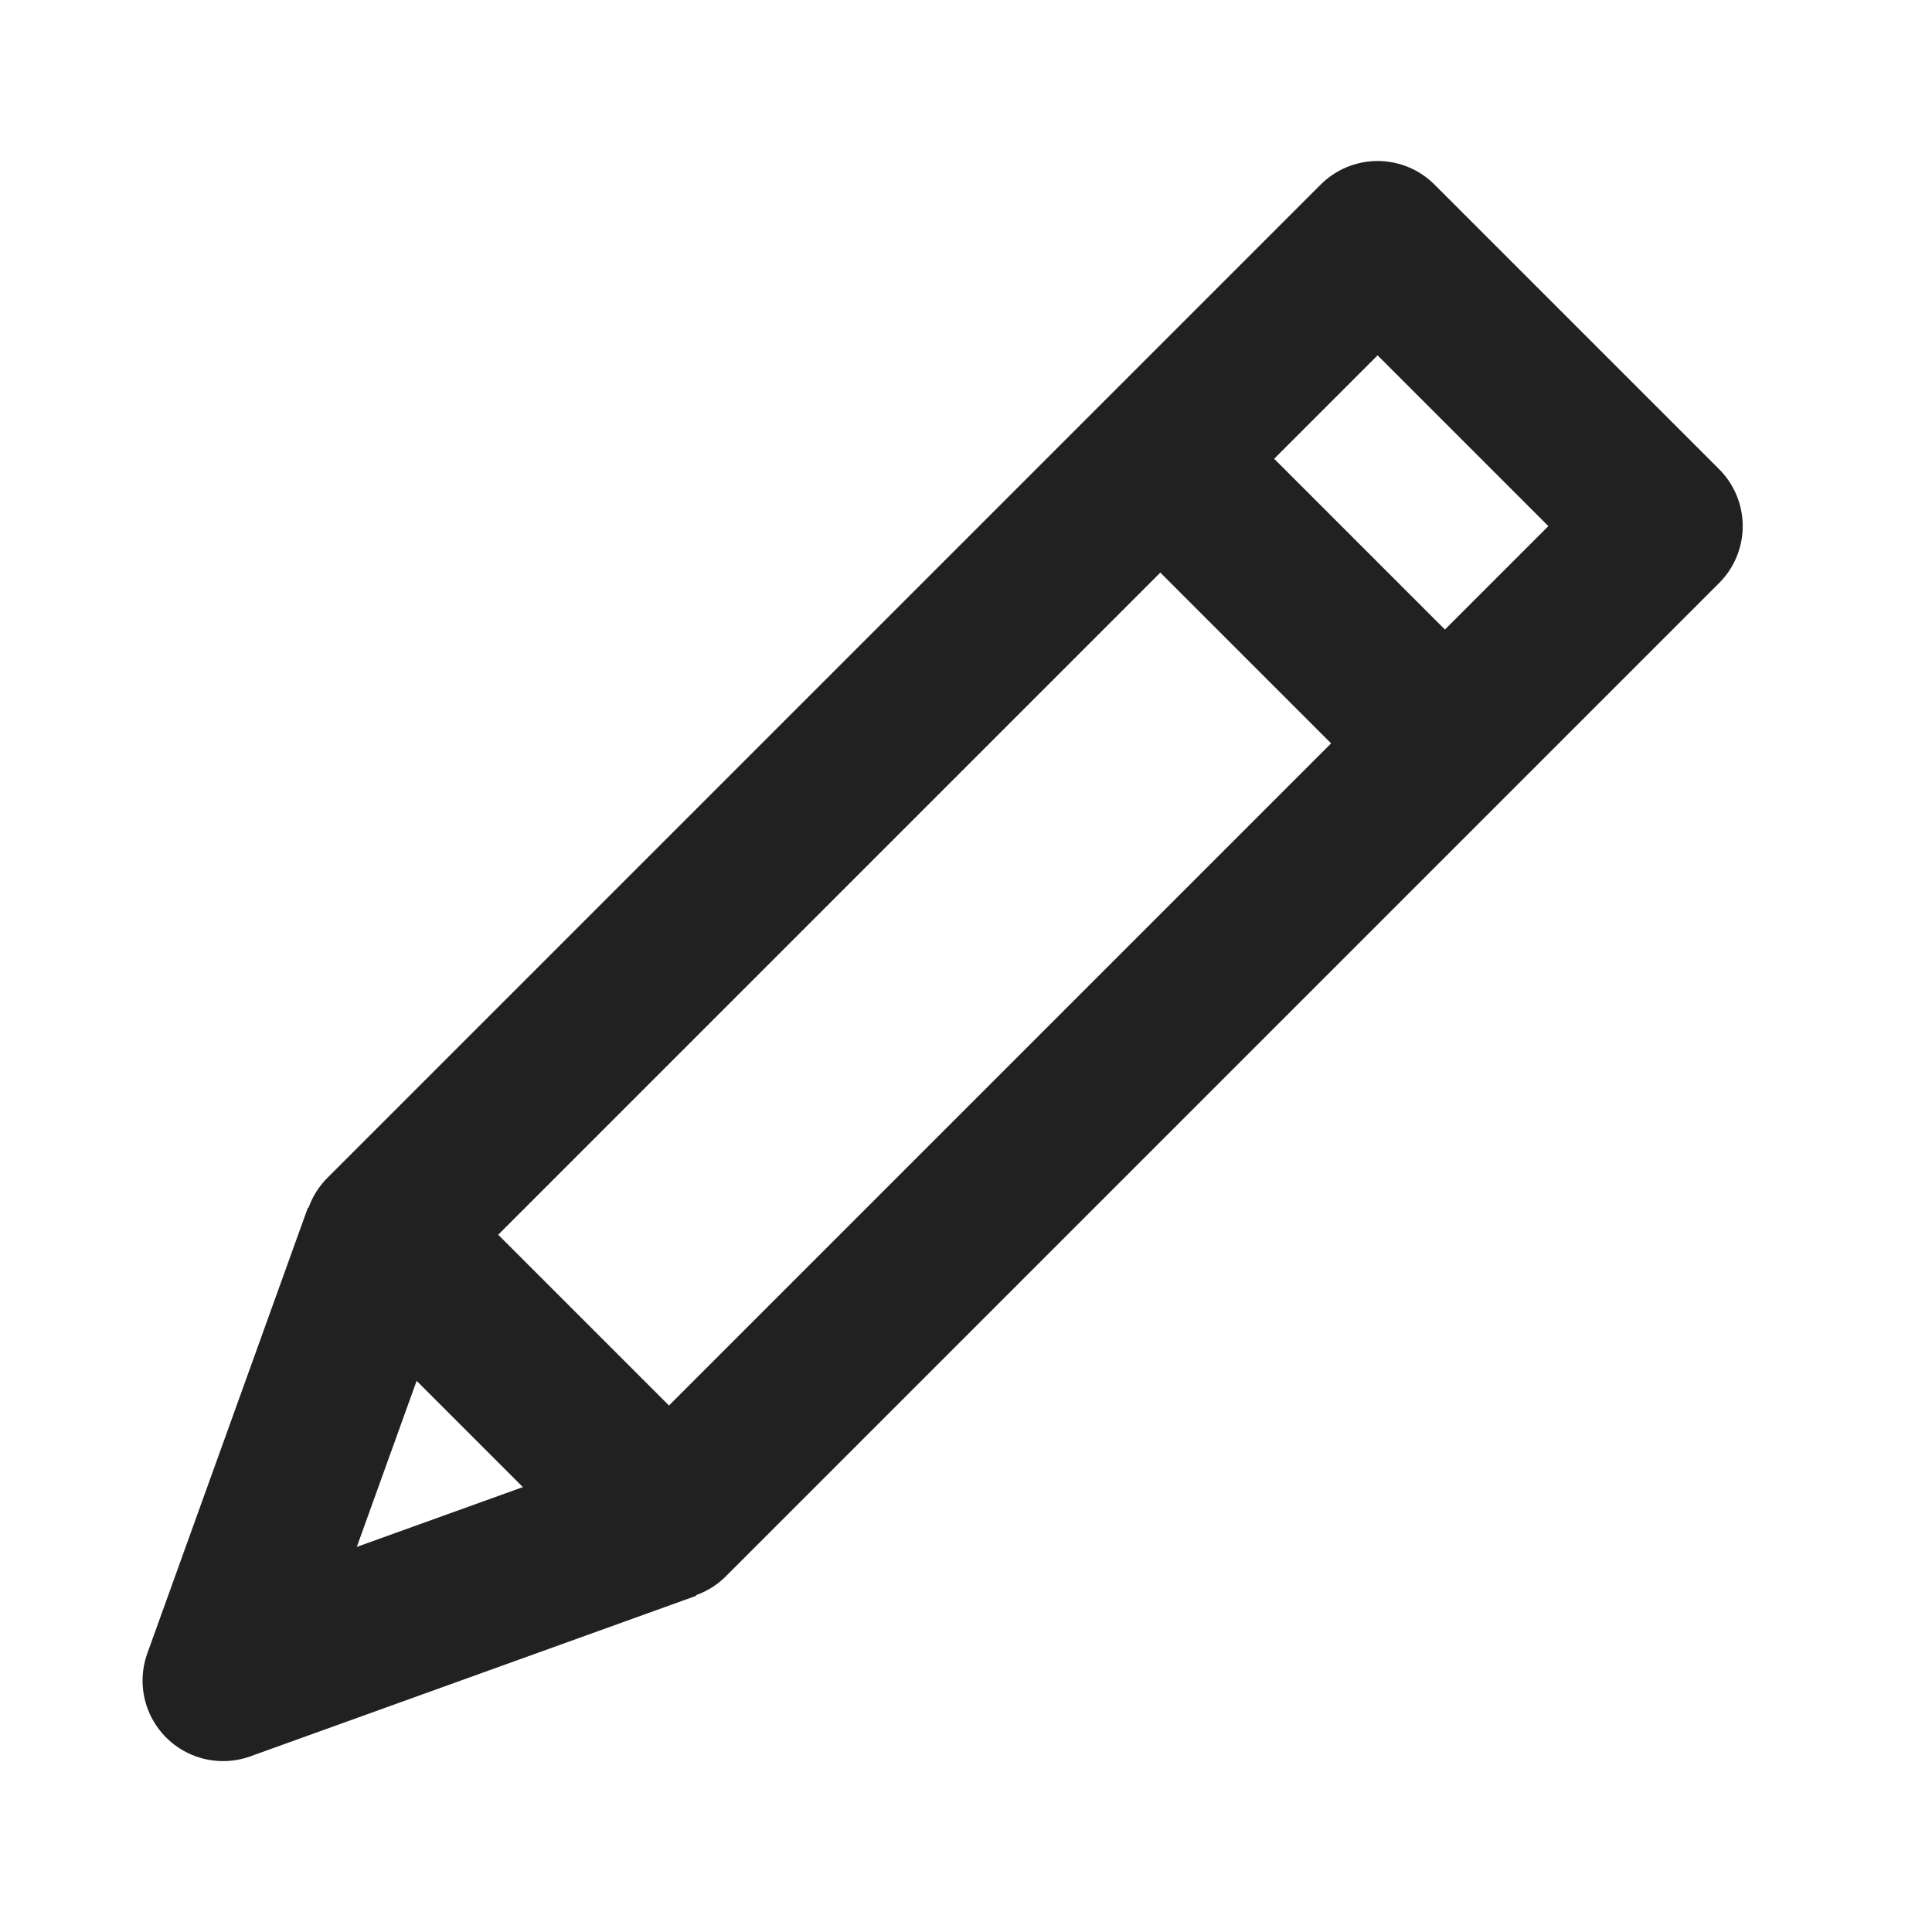 <svg width="24" height="24" viewBox="0 0 24 24" fill="none" xmlns="http://www.w3.org/2000/svg">
<rect x="17.113" y="3" width="5" height="17.449" transform="rotate(45 17.113 3)" stroke="#212121" stroke-width="2" stroke-linejoin="round"/>
<path d="M4.766 15.34L2.771 20.877L8.309 18.883" stroke="#212121" stroke-width="2" stroke-linejoin="round"/>
<line x1="14.078" y1="5.363" x2="18.321" y2="9.606" stroke="#212121" stroke-width="2"/>
</svg>
